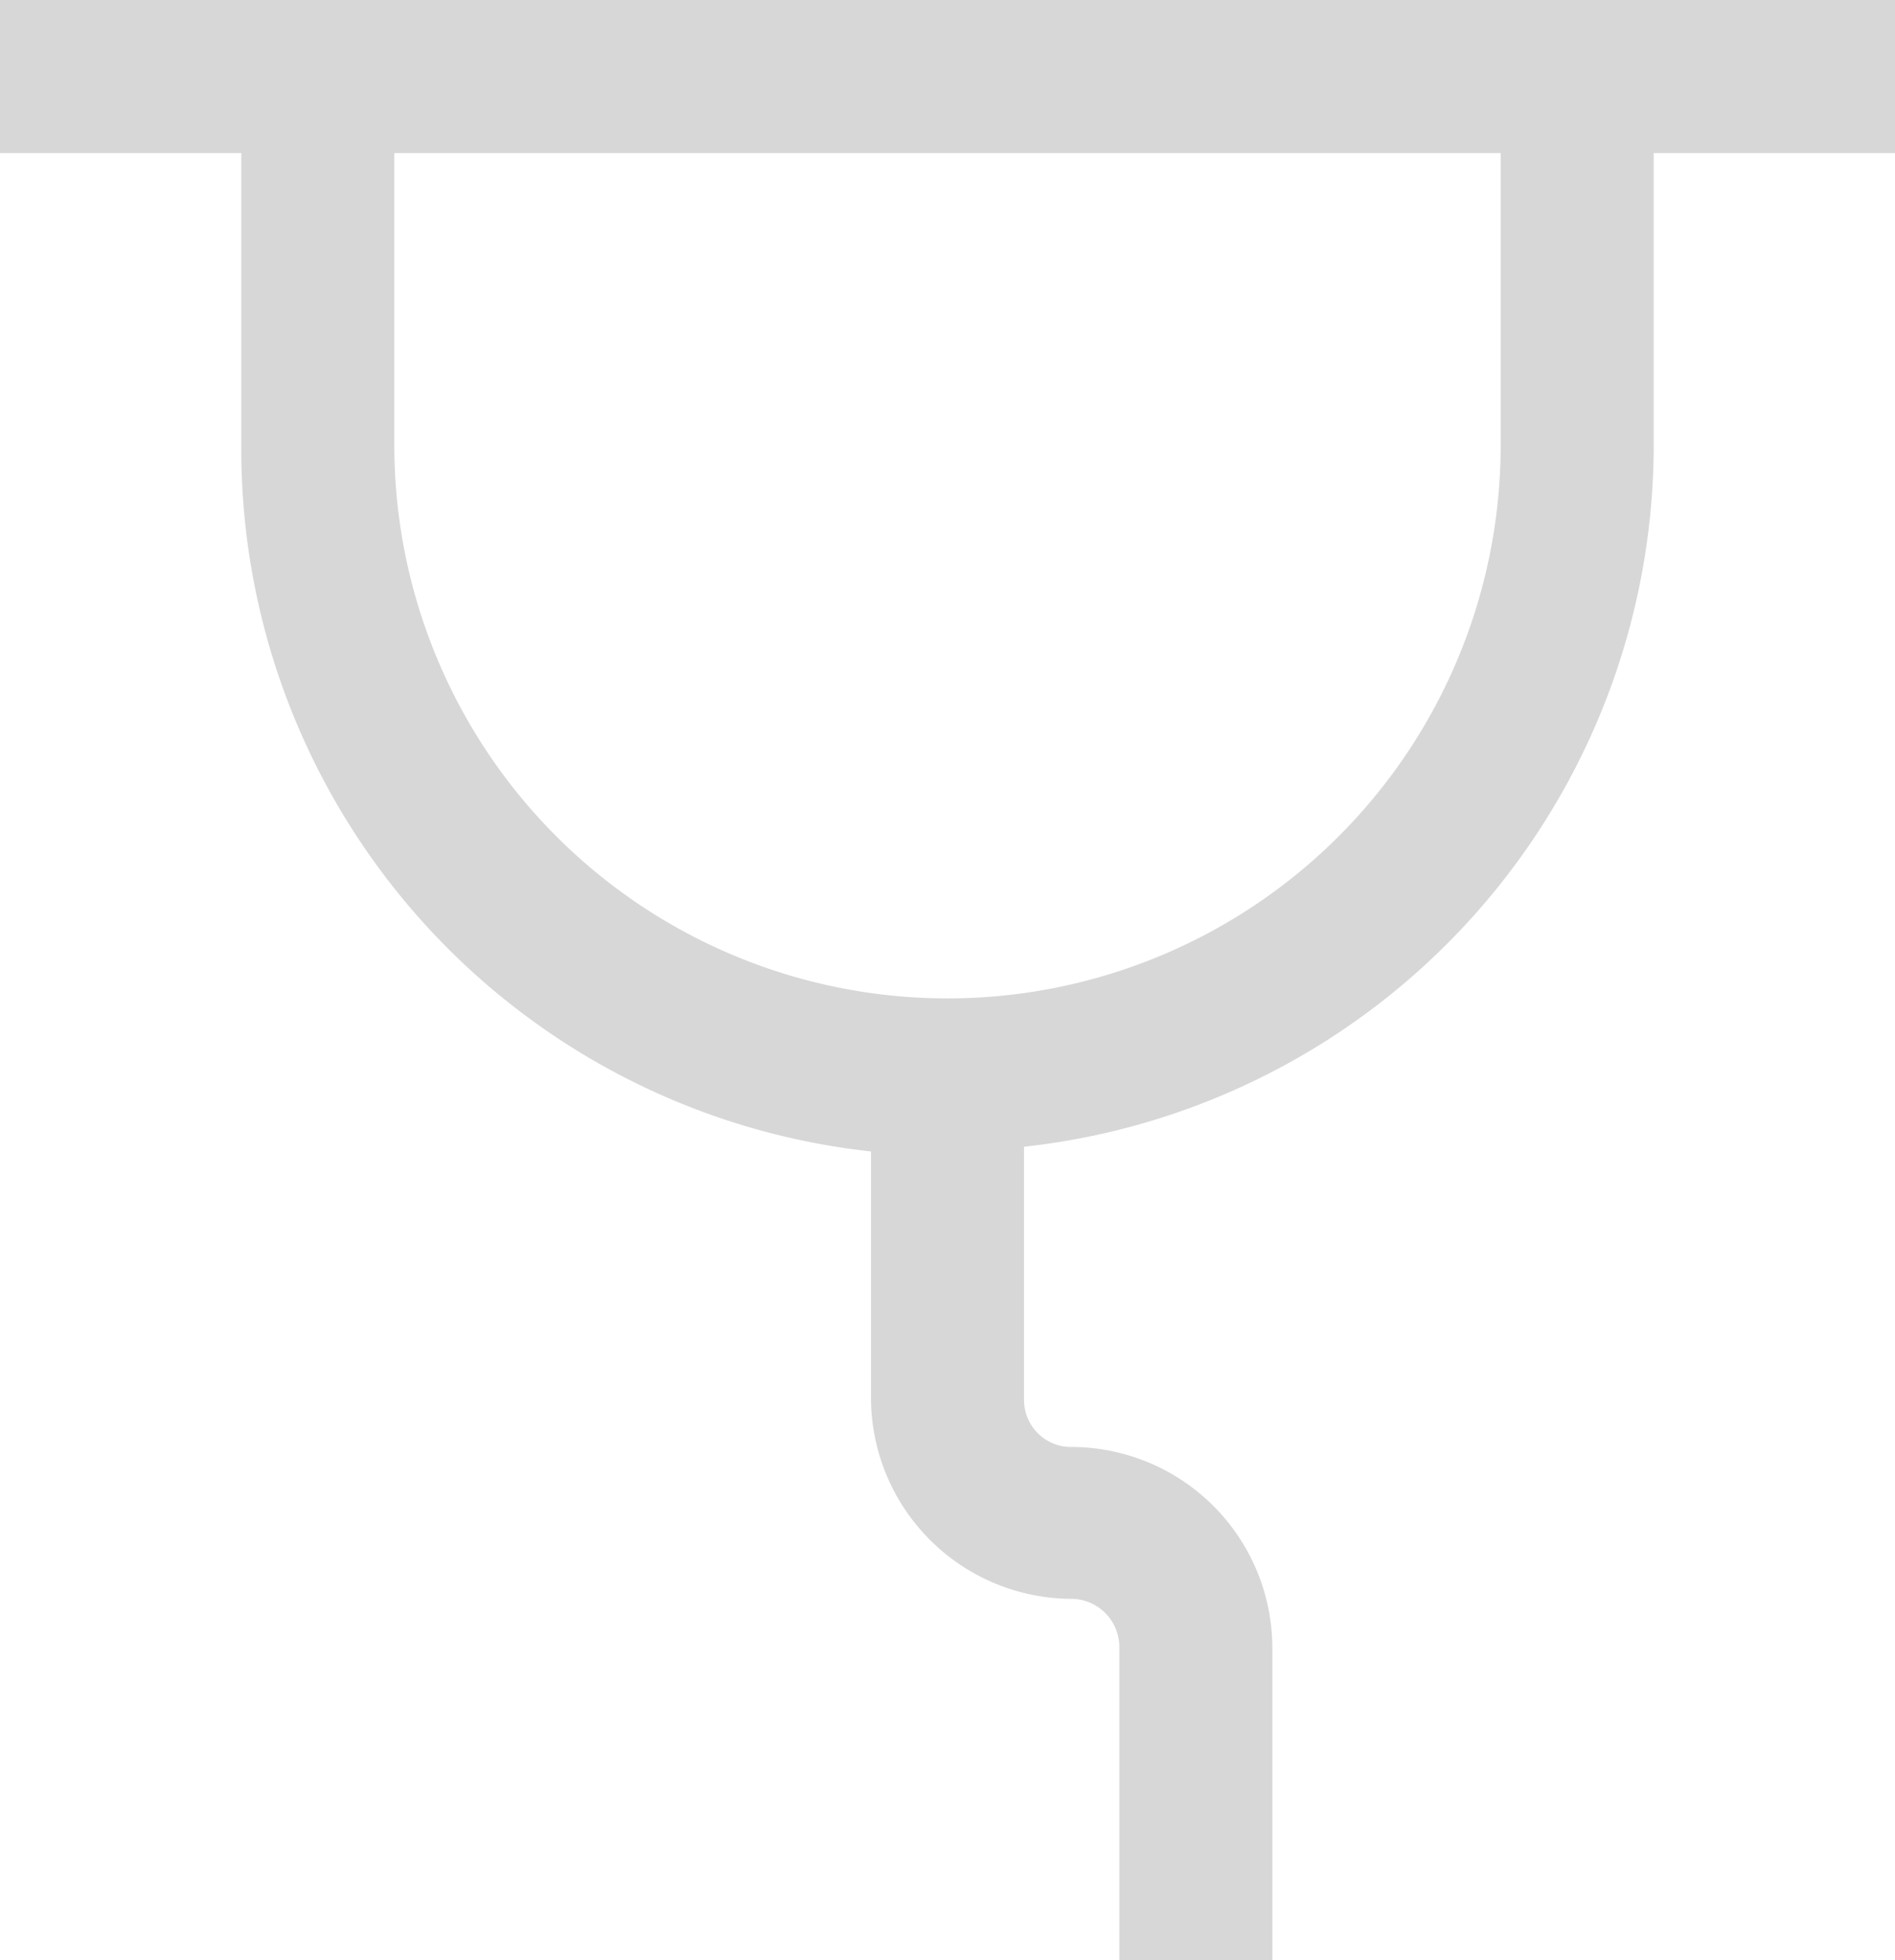 <svg xmlns="http://www.w3.org/2000/svg" viewBox="0 0 16.1 16.65"><title>pluged-in</title><g id="Layer_2" data-name="Layer 2"><g id="Layer_1-2" data-name="Layer 1"><path d="M16.1,0H0V1.3H2.05V3.78a6,6,0,0,0,5.35,6v2.1a1.71,1.71,0,0,0,1.71,1.7.41.41,0,0,1,.4.41v2.7h1.3V14a1.71,1.71,0,0,0-1.7-1.71.4.4,0,0,1-.41-.4V9.74a6,6,0,0,0,5.35-6V1.3H16.1ZM12.75,3.78a4.7,4.7,0,0,1-9.4,0V1.3h9.4Z" style="fill:#d7d7d8"/></g></g></svg>